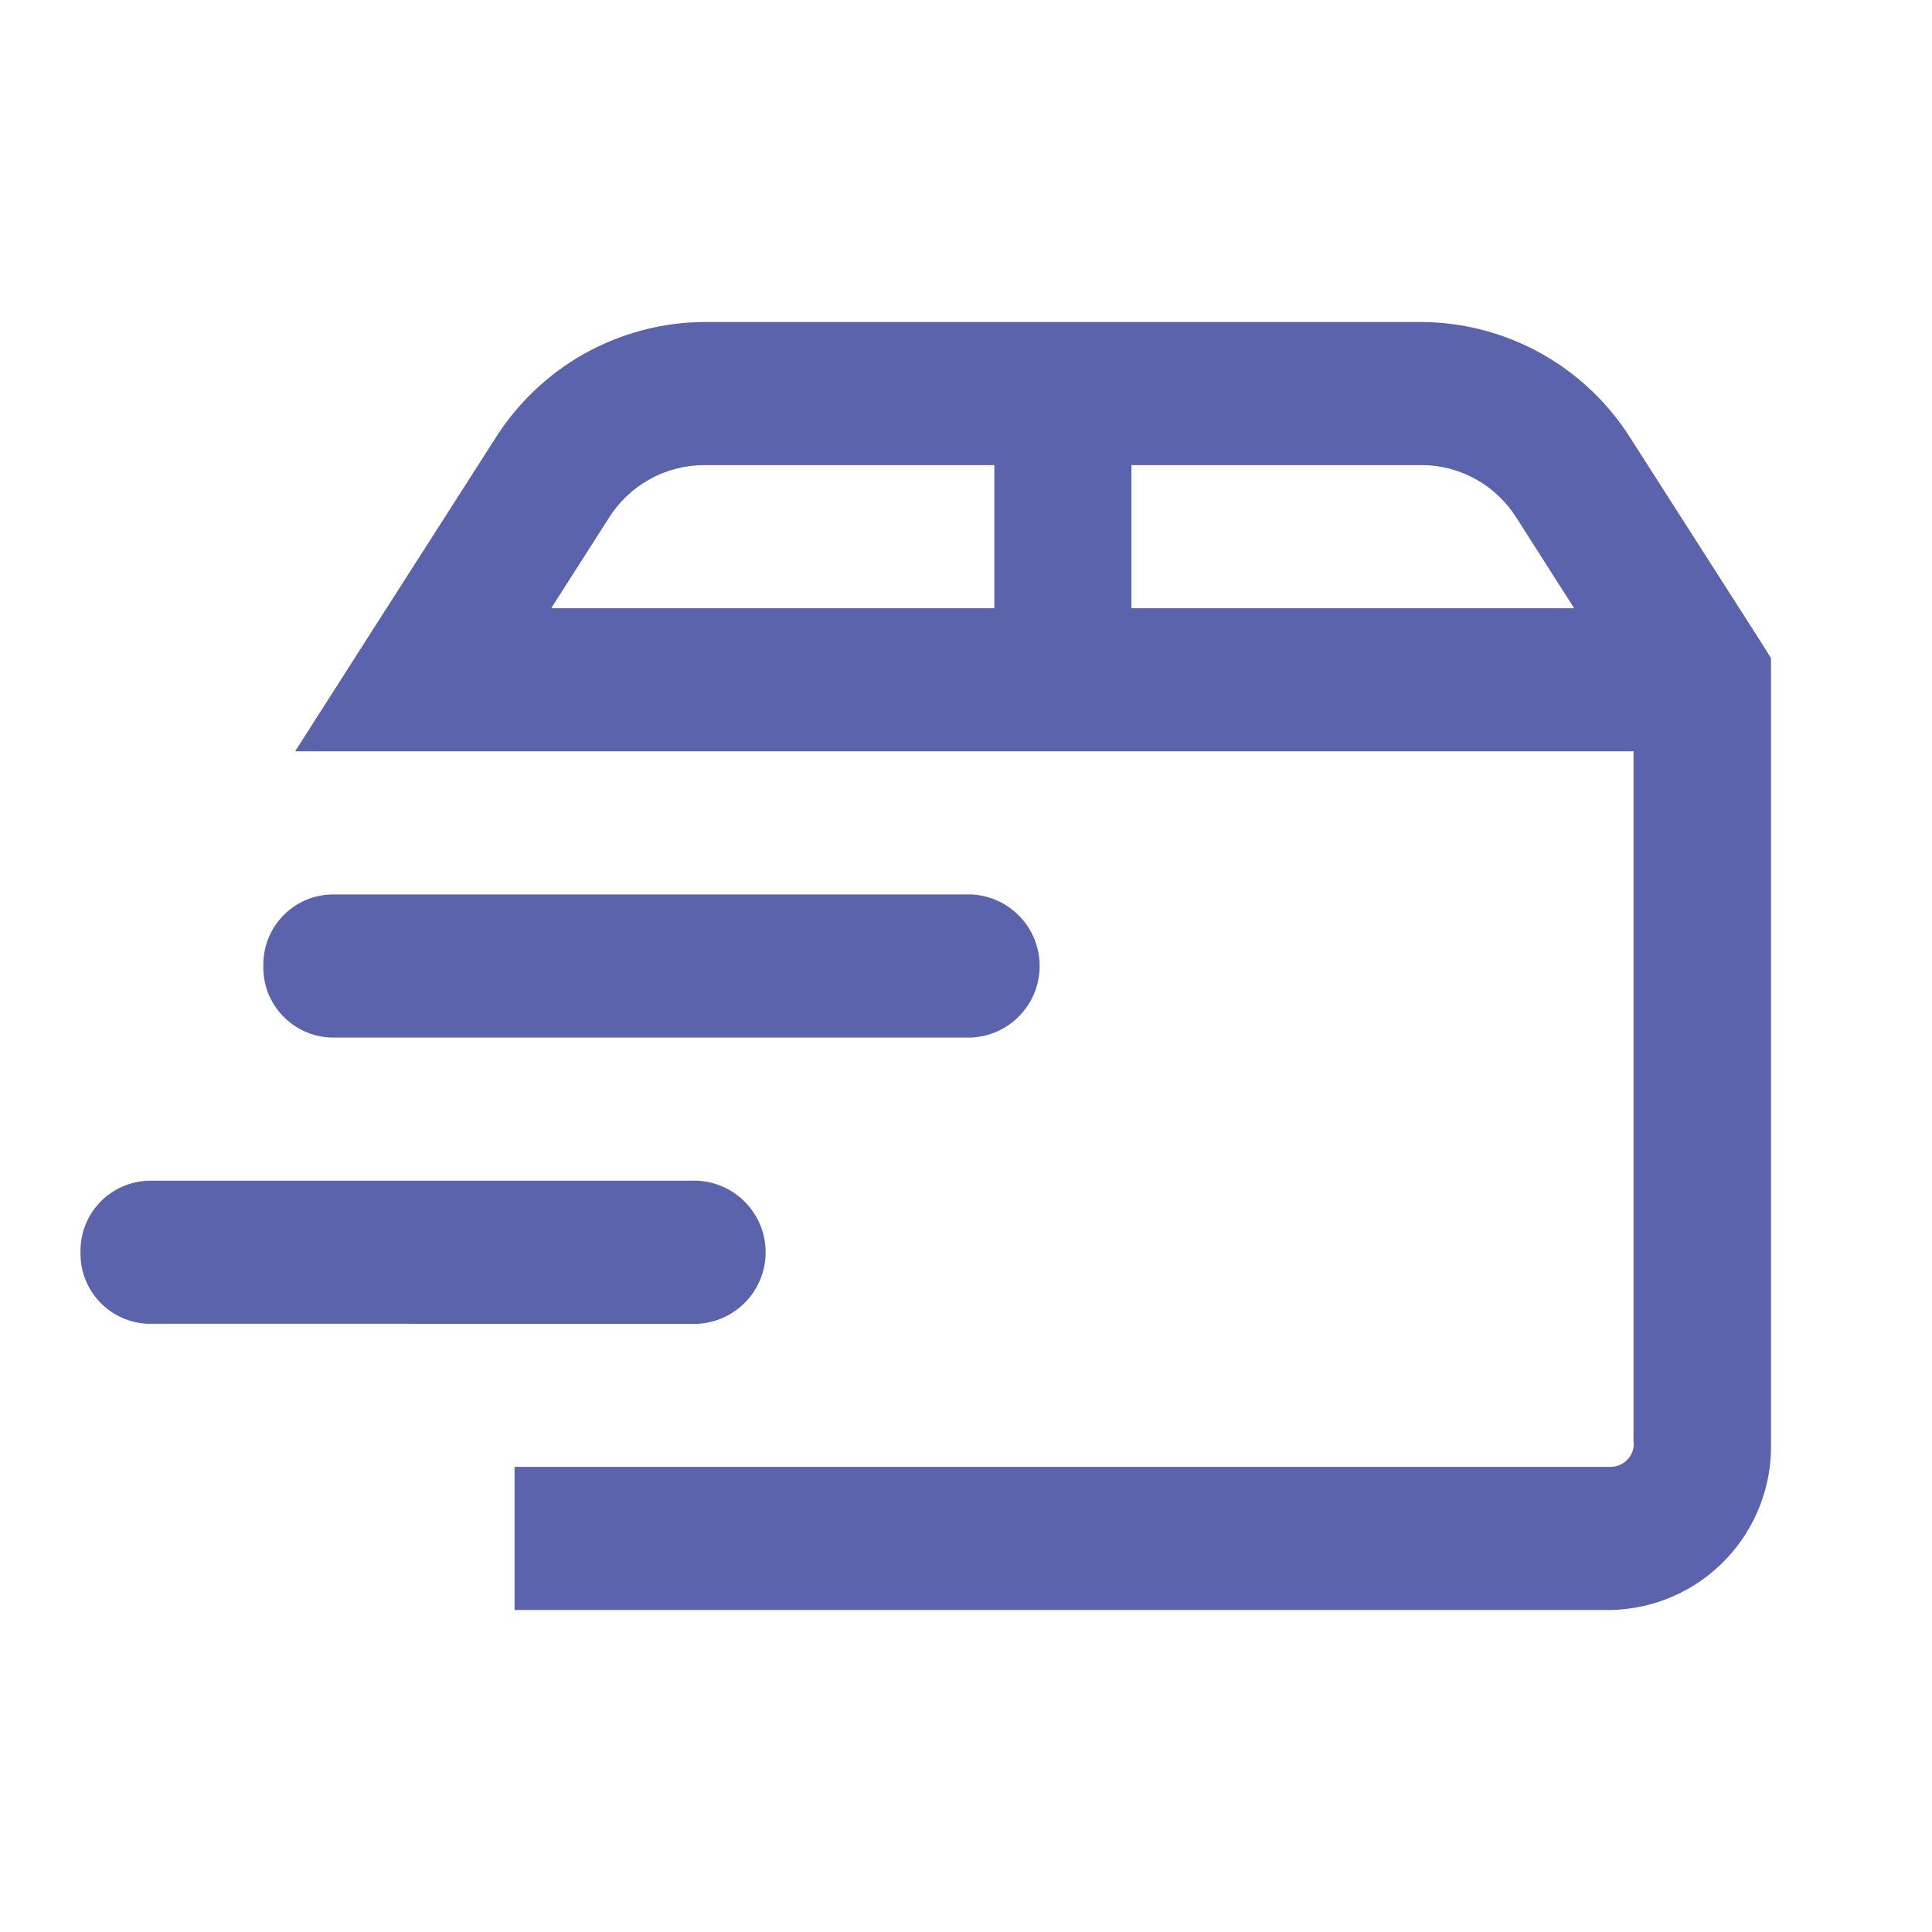 <svg width="24" height="24" viewBox="0 0 24 24" fill="none" xmlns="http://www.w3.org/2000/svg">
<path d="M20.013 18.222C20.052 18.221 20.089 18.213 20.124 18.197C20.159 18.181 20.191 18.159 20.217 18.131C20.244 18.103 20.264 18.07 20.278 18.034C20.291 17.999 20.297 17.96 20.296 17.922H22C22.006 18.189 21.96 18.454 21.863 18.703C21.767 18.952 21.622 19.18 21.437 19.373C21.253 19.566 21.032 19.721 20.788 19.828C20.543 19.936 20.28 19.994 20.013 20V18.222ZM6.392 20V18.222H20.013V20H6.392ZM20.292 17.925V9.333H5.257H3.666L4.549 7.951L6.149 5.451C6.425 5.011 6.807 4.647 7.26 4.393C7.713 4.14 8.223 4.004 8.742 4H17.664V5.778H14.055V7.556H19.555L18.841 6.437C18.716 6.236 18.542 6.07 18.336 5.955C18.129 5.839 17.897 5.778 17.66 5.777V4C18.181 4.003 18.692 4.138 19.147 4.392C19.601 4.646 19.984 5.01 20.26 5.452L21.86 7.952L22 8.175V8.444V17.926L20.292 17.925ZM12.352 7.556V5.778H8.742C8.506 5.779 8.273 5.84 8.067 5.956C7.86 6.071 7.686 6.237 7.561 6.438L6.847 7.556H12.352ZM1.851 16.444V14.667H8.663C8.892 14.678 9.107 14.776 9.265 14.942C9.423 15.107 9.511 15.327 9.511 15.556C9.511 15.785 9.423 16.005 9.265 16.17C9.107 16.336 8.892 16.434 8.663 16.445L1.851 16.444ZM1 15.556C0.995 15.325 1.082 15.102 1.242 14.935C1.401 14.769 1.621 14.672 1.851 14.667V16.445C1.621 16.44 1.401 16.343 1.242 16.177C1.082 16.01 0.995 15.787 1 15.556V15.556ZM4.121 12.889V11.111H12.067C12.296 11.122 12.511 11.22 12.669 11.386C12.827 11.551 12.915 11.771 12.915 12C12.915 12.229 12.827 12.449 12.669 12.614C12.511 12.78 12.296 12.878 12.067 12.889H4.121ZM3.271 12C3.269 11.886 3.289 11.772 3.33 11.666C3.372 11.559 3.433 11.462 3.513 11.379C3.592 11.297 3.686 11.23 3.791 11.184C3.895 11.138 4.008 11.114 4.122 11.111V12.889C3.892 12.884 3.672 12.787 3.513 12.62C3.353 12.454 3.266 12.231 3.271 12V12Z" fill="#5B63AD"/>
</svg>
